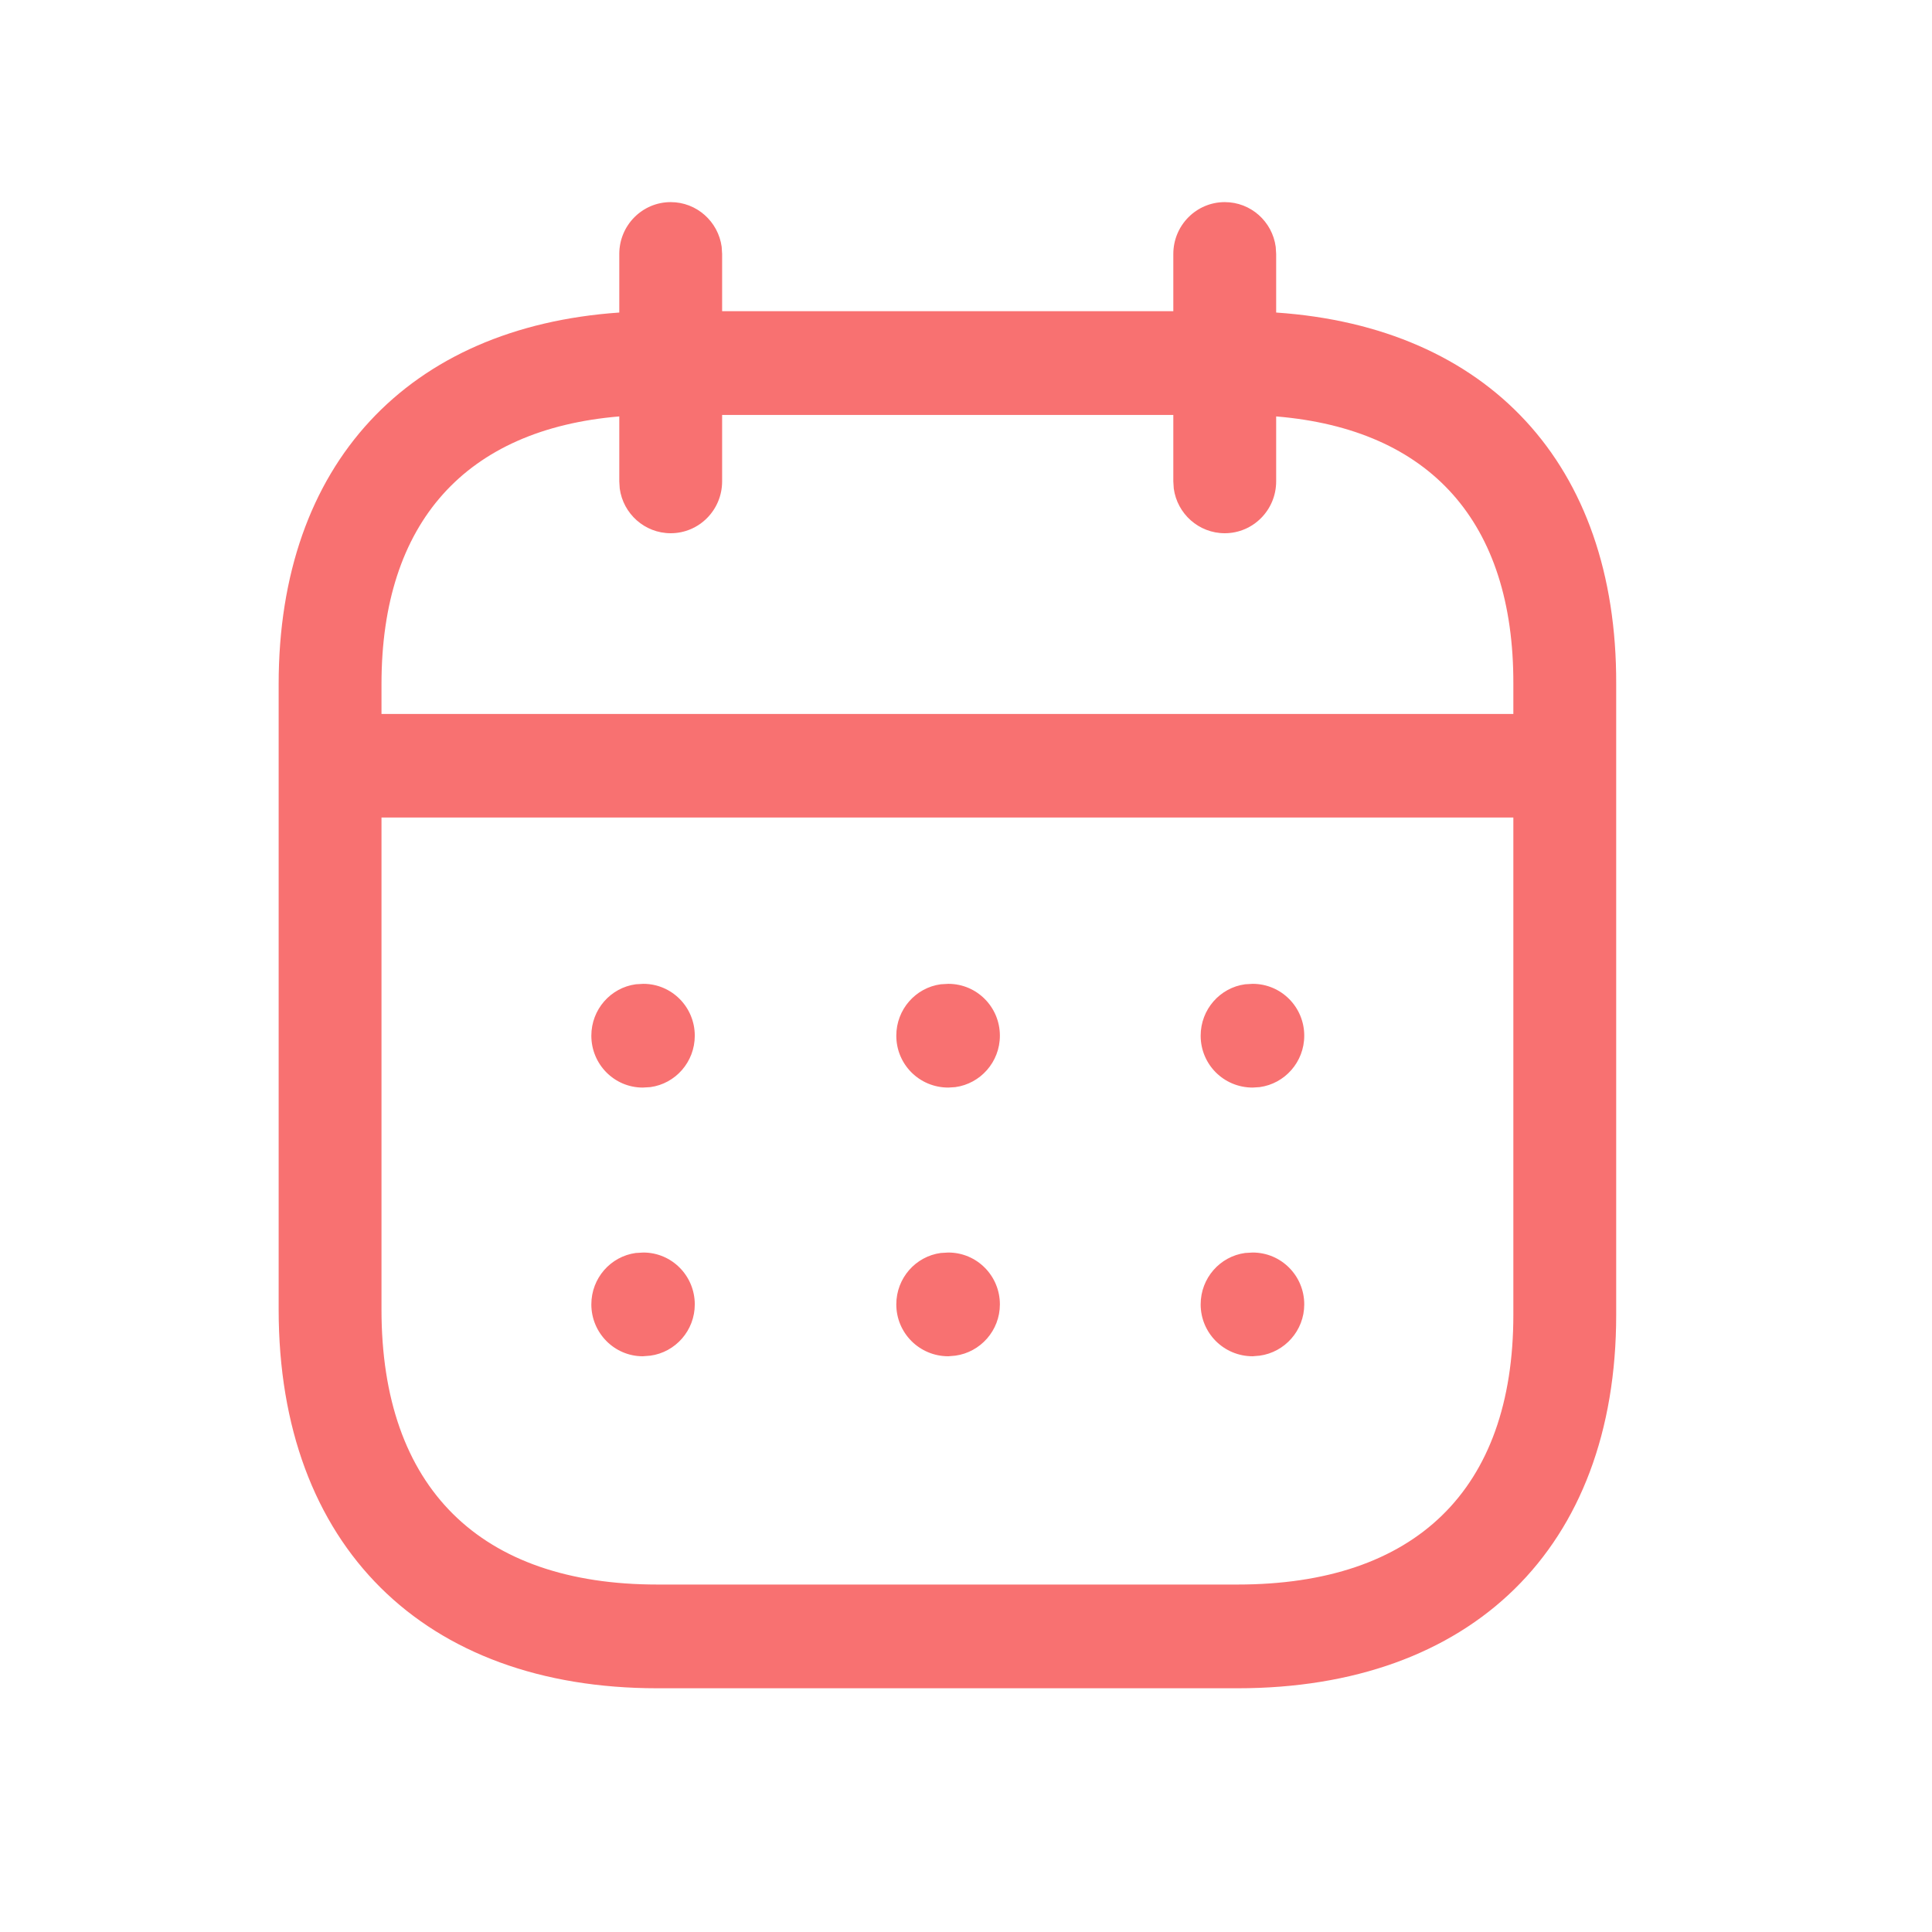 <svg width="13" height="13" viewBox="0 0 13 13" fill="none" xmlns="http://www.w3.org/2000/svg">
<path fill-rule="evenodd" clip-rule="evenodd" d="M8.584 1.661C8.561 1.491 8.417 1.36 8.241 1.36C8.05 1.36 7.895 1.516 7.895 1.709V2.094H4.859V1.709L4.856 1.661C4.833 1.491 4.688 1.36 4.513 1.36C4.322 1.36 4.167 1.516 4.167 1.709V2.103C2.748 2.201 1.875 3.12 1.875 4.603V8.812C1.875 10.403 2.854 11.36 4.423 11.36H8.327C9.898 11.36 10.875 10.419 10.875 8.847V4.603C10.88 3.119 10.009 2.2 8.587 2.103V1.709L8.584 1.661ZM7.895 2.792V3.239L7.898 3.287C7.921 3.457 8.066 3.588 8.241 3.588C8.432 3.588 8.587 3.432 8.587 3.239V2.802C9.622 2.888 10.186 3.511 10.183 4.602V4.804H2.567V4.603C2.567 3.513 3.135 2.889 4.167 2.802V3.239L4.17 3.287C4.193 3.457 4.338 3.588 4.513 3.588C4.704 3.588 4.859 3.432 4.859 3.239V2.792H7.895ZM2.567 5.501V8.812C2.567 10.013 3.232 10.662 4.423 10.662H8.327C9.522 10.662 10.183 10.027 10.183 8.847L10.183 5.501H2.567ZM8.776 6.969C8.776 6.776 8.621 6.62 8.429 6.62L8.378 6.623C8.209 6.646 8.079 6.792 8.079 6.969C8.079 7.162 8.234 7.318 8.429 7.318L8.476 7.315C8.645 7.292 8.776 7.146 8.776 6.969ZM6.381 6.62C6.573 6.62 6.728 6.776 6.728 6.969C6.728 7.146 6.597 7.292 6.428 7.315L6.381 7.318C6.186 7.318 6.031 7.162 6.031 6.969C6.031 6.792 6.161 6.646 6.33 6.623L6.381 6.62ZM4.675 6.969C4.675 6.776 4.52 6.62 4.329 6.62L4.278 6.623C4.109 6.646 3.979 6.792 3.979 6.969C3.979 7.162 4.134 7.318 4.325 7.318L4.376 7.315C4.545 7.292 4.675 7.146 4.675 6.969ZM8.429 8.428C8.621 8.428 8.776 8.584 8.776 8.777C8.776 8.953 8.645 9.099 8.476 9.122L8.429 9.126C8.234 9.126 8.079 8.969 8.079 8.777C8.079 8.6 8.209 8.454 8.378 8.431L8.429 8.428ZM6.728 8.777C6.728 8.584 6.573 8.428 6.381 8.428L6.33 8.431C6.161 8.454 6.031 8.6 6.031 8.777C6.031 8.969 6.186 9.126 6.381 9.126L6.428 9.122C6.597 9.099 6.728 8.953 6.728 8.777ZM4.329 8.428C4.52 8.428 4.675 8.584 4.675 8.777C4.675 8.953 4.545 9.099 4.376 9.122L4.325 9.126C4.134 9.126 3.979 8.969 3.979 8.777C3.979 8.6 4.109 8.454 4.278 8.431L4.329 8.428Z" fill="#F87171"/>
</svg>
